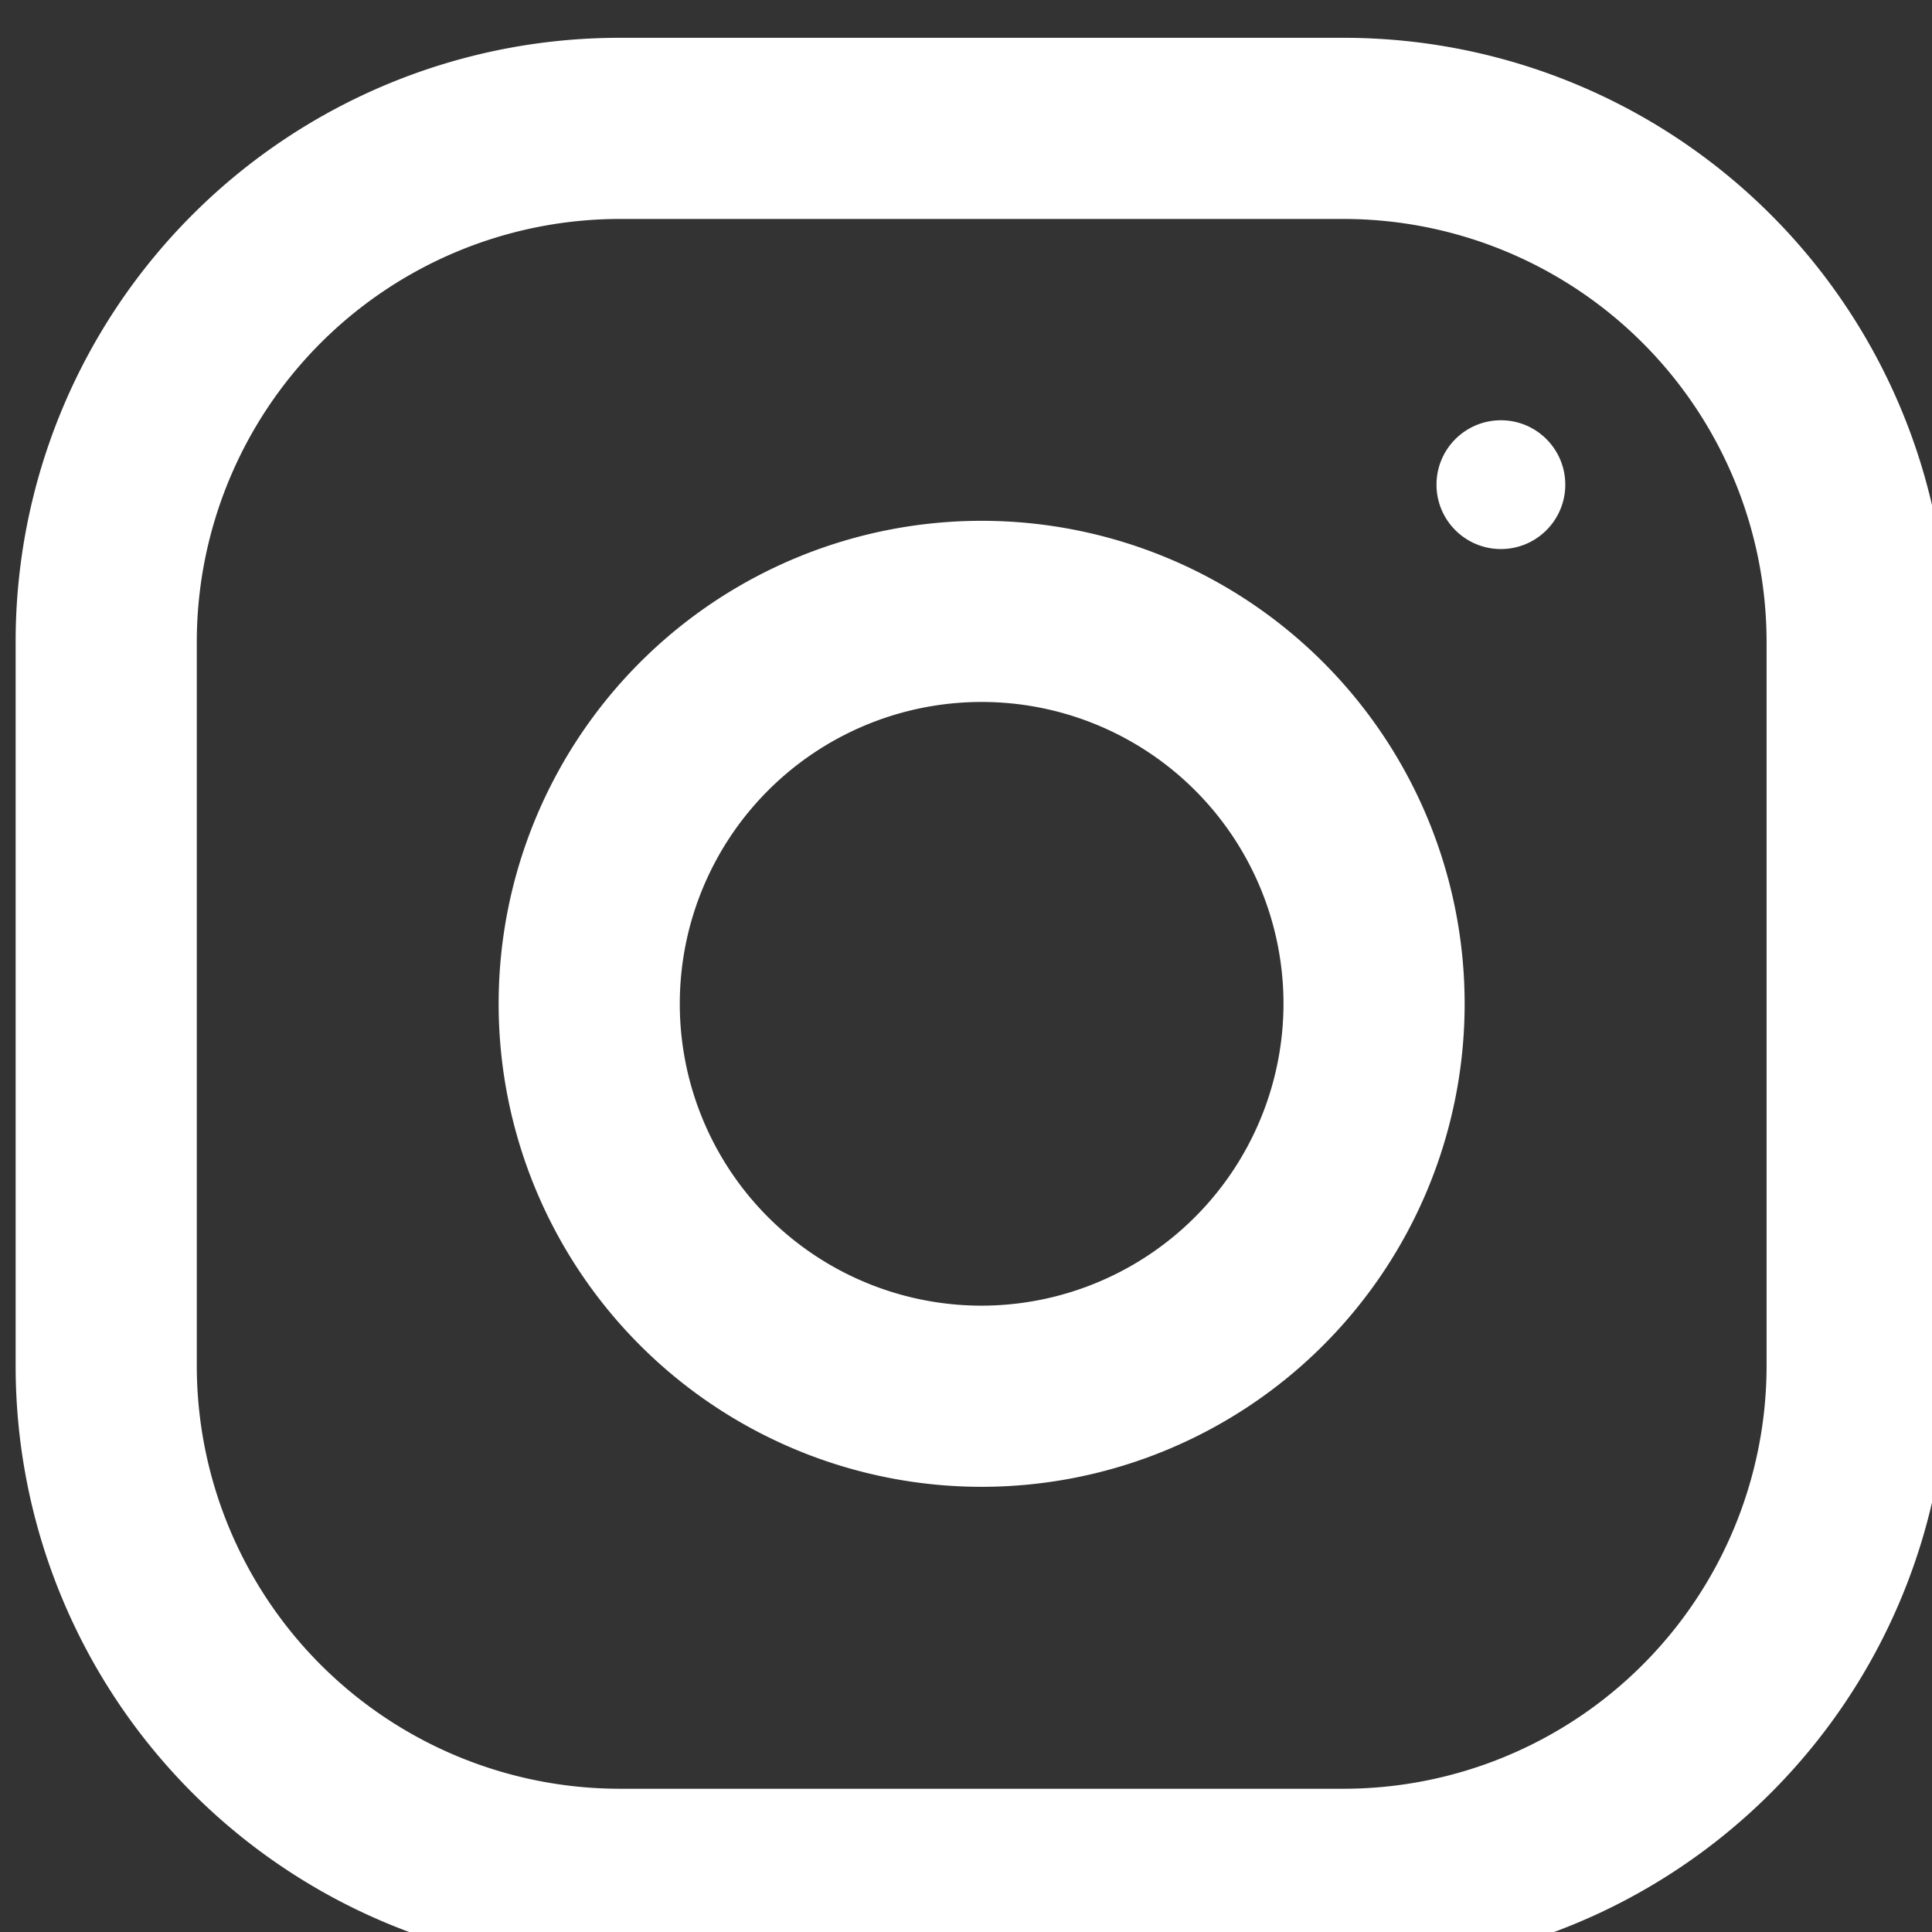 <svg xmlns="http://www.w3.org/2000/svg" xmlns:xlink="http://www.w3.org/1999/xlink" width="21" height="21" viewBox="0 0 21 21">
  <rect x="0" y="0" width="21" height="21" fill="#333333" stroke="none"/>
  <defs>
    <clipPath id="clip-path">
      <rect id="Rectangle_63" data-name="Rectangle 63" width="21" height="21" transform="translate(0 0)" fill="#fff"/>
    </clipPath>
  </defs>
  <g id="Mask_Group_12" data-name="Mask Group 12" transform="translate(0 0)" clip-path="url(#clip-path)">
    <g id="instagram" transform="translate(0.17 0.411)">
      <g id="Group_54" data-name="Group 54">
        <g id="Group_53" data-name="Group 53">
          <path id="Path_18" data-name="Path 18" d="M14.438,0H6.563A6.563,6.563,0,0,0,0,6.563v7.875A6.563,6.563,0,0,0,6.563,21h7.875A6.563,6.563,0,0,0,21,14.438V6.563A6.563,6.563,0,0,0,14.438,0Zm4.594,14.438a4.6,4.6,0,0,1-4.594,4.594H6.563a4.6,4.6,0,0,1-4.594-4.594V6.563A4.6,4.6,0,0,1,6.563,1.969h7.875a4.6,4.6,0,0,1,4.594,4.594Z" fill="#fff"/>
        </g>
      </g>
      <g id="Group_56" data-name="Group 56" transform="translate(5.25 5.25)">
        <g id="Group_55" data-name="Group 55">
          <path id="Path_19" data-name="Path 19" d="M9.25,4A5.25,5.25,0,1,0,14.5,9.25,5.25,5.25,0,0,0,9.25,4Zm0,8.531A3.281,3.281,0,1,1,12.531,9.25,3.286,3.286,0,0,1,9.25,12.531Z" transform="translate(-4 -4)" fill="#fff"/>
        </g>
      </g>
      <g id="Group_58" data-name="Group 58" transform="translate(15.444 4.157)">
        <g id="Group_57" data-name="Group 57">
          <circle id="Ellipse_3" data-name="Ellipse 3" cx="0.7" cy="0.7" r="0.7" fill="#fff"/>
        </g>
      </g>
    </g>
  </g>
</svg>
